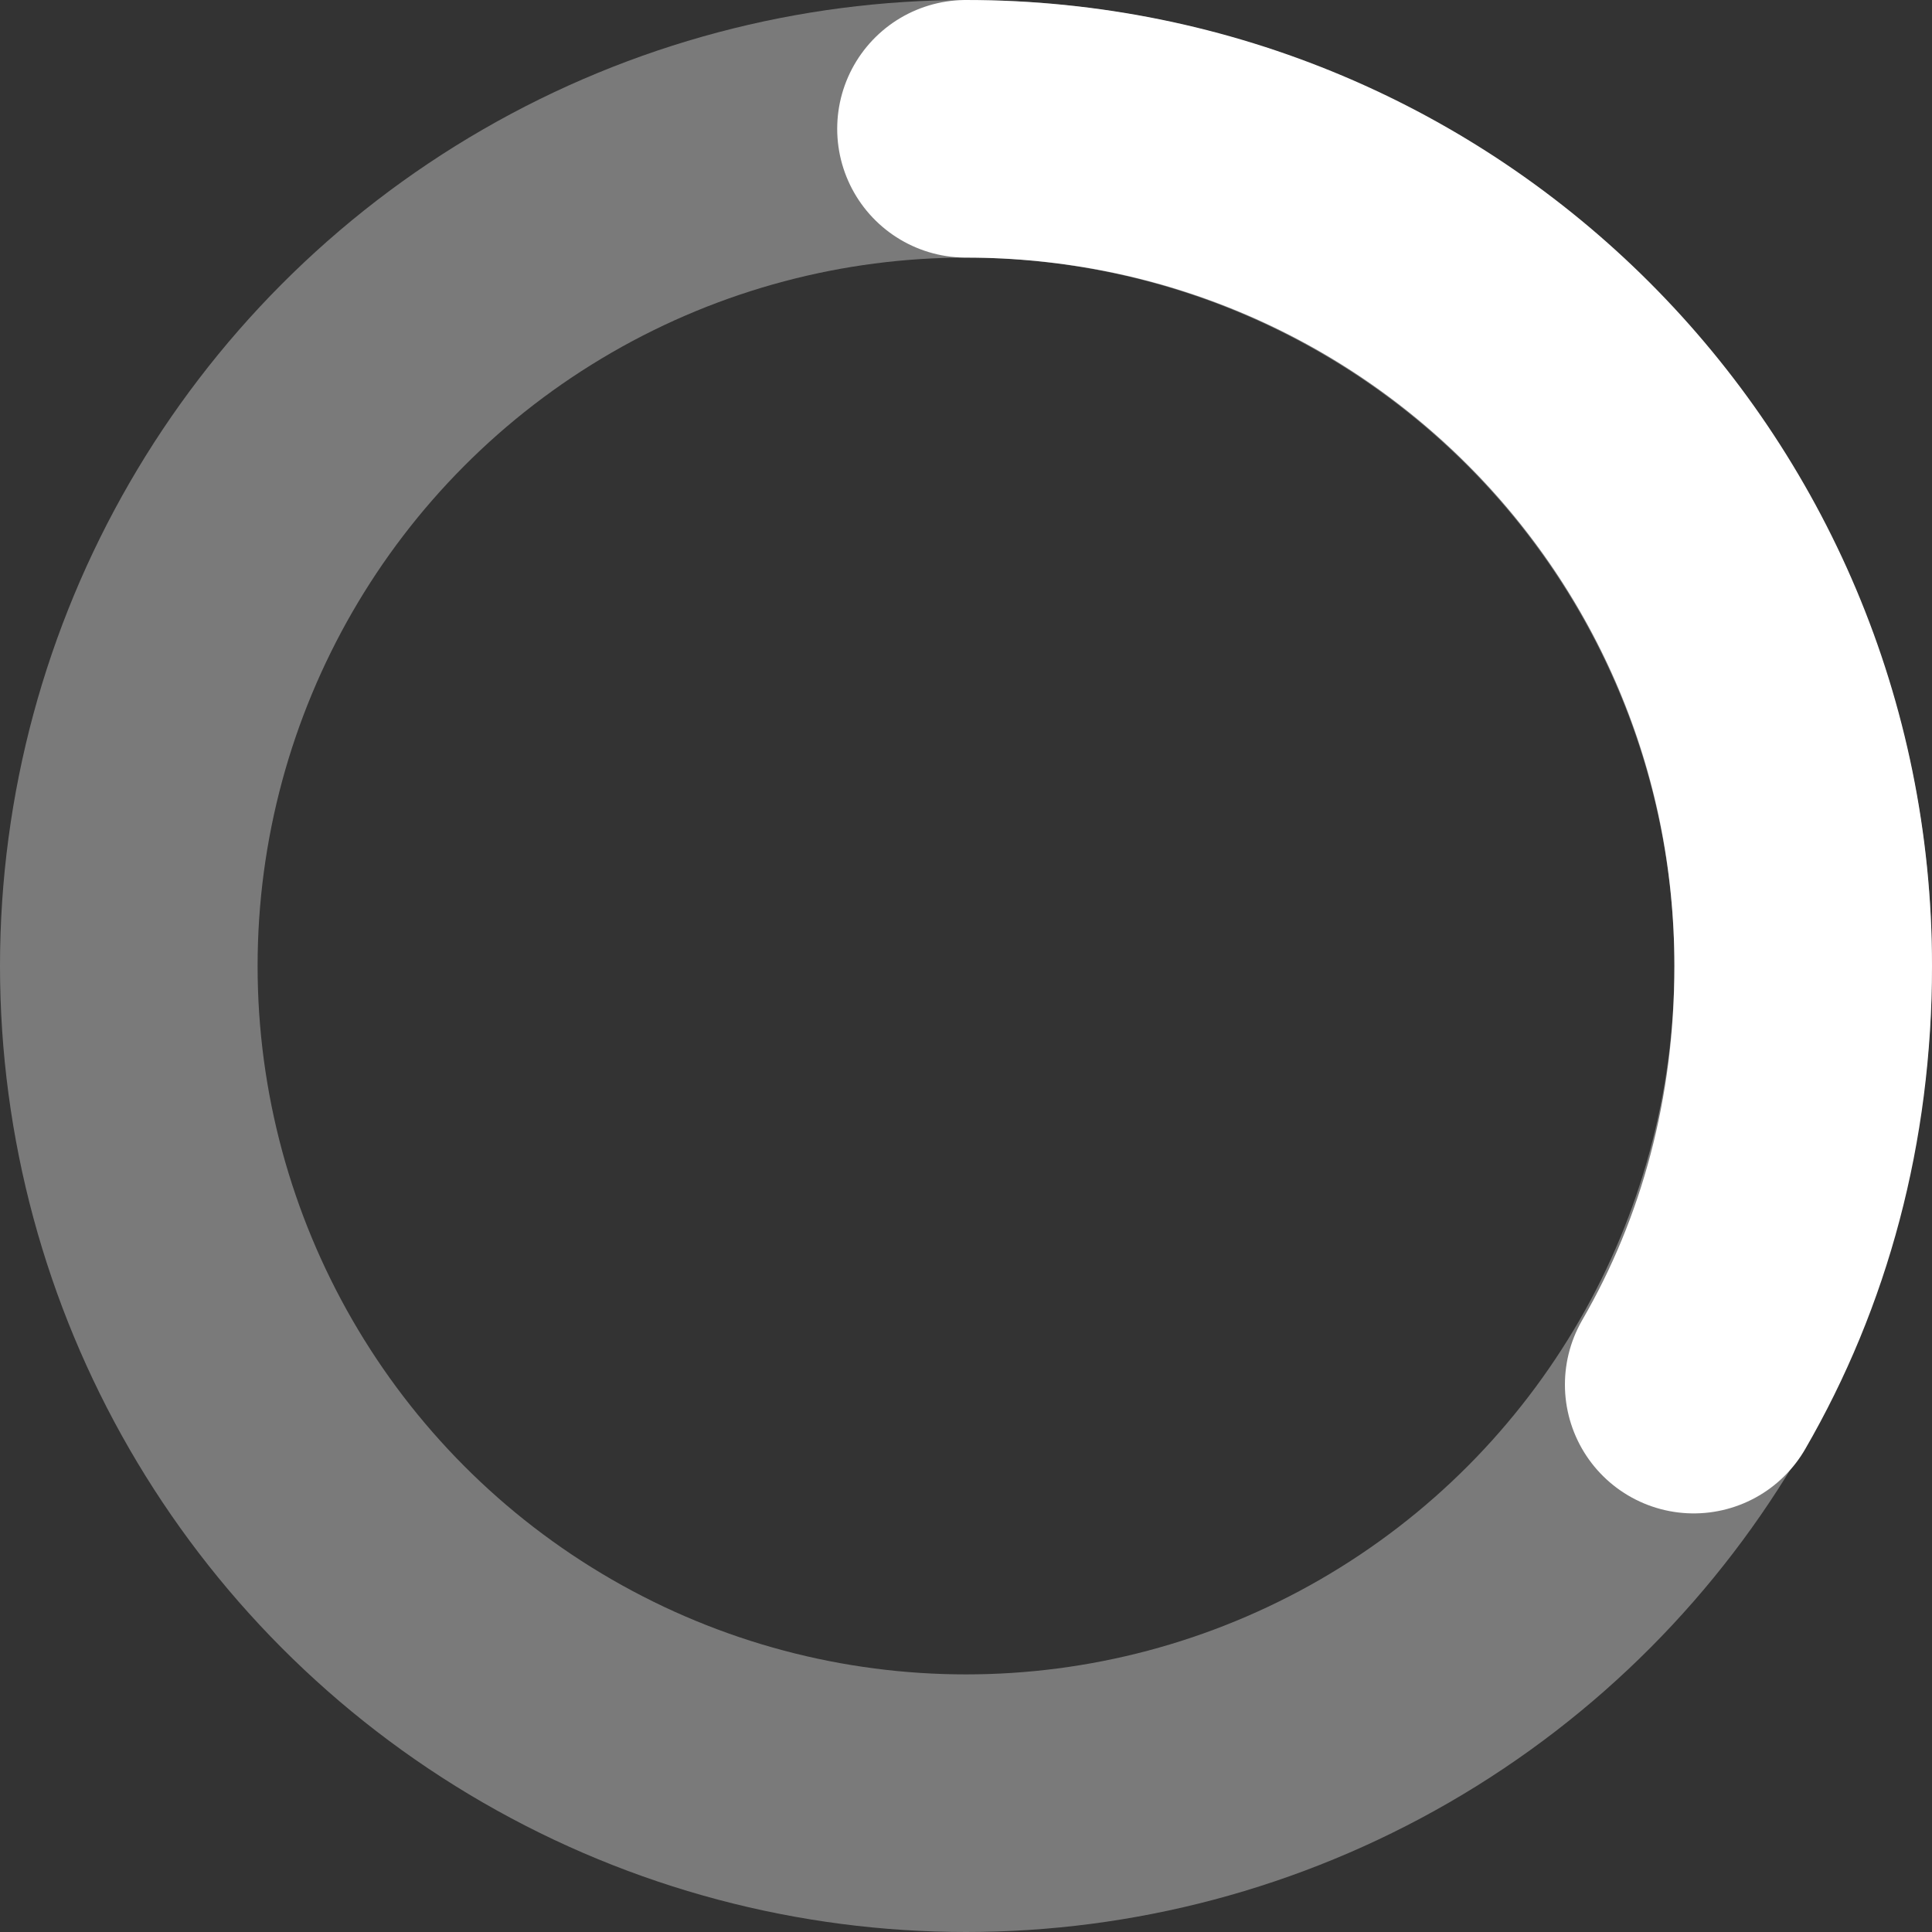<?xml version="1.0" encoding="utf-8"?>
<!-- Generator: Adobe Illustrator 17.1.0, SVG Export Plug-In . SVG Version: 6.00 Build 0)  -->
<!DOCTYPE svg PUBLIC "-//W3C//DTD SVG 1.1//EN" "http://www.w3.org/Graphics/SVG/1.1/DTD/svg11.dtd">
<svg version="1.1" id="Layer_1" xmlns="http://www.w3.org/2000/svg" xmlns:xlink="http://www.w3.org/1999/xlink" x="0px" y="0px"
	 enable-background="new 0 0 30 30" xml:space="preserve" width="30px" height="30px">
<rect width="100%" height="100%" fill="#333333" stroke="none"/>
<circle opacity="0.35" fill="none" stroke="#FFFFFF" stroke-width="4" stroke-miterlimit="10" cx="15" cy="15" r="13"/>
<path fill="none" stroke="#FFFFFF" stroke-width="4" stroke-linecap="round" stroke-miterlimit="10" d="M15,2c7.2,0,13,5.8,13,13
	c0,2.4-0.6,4.6-1.7,6.5"/>
</svg>
